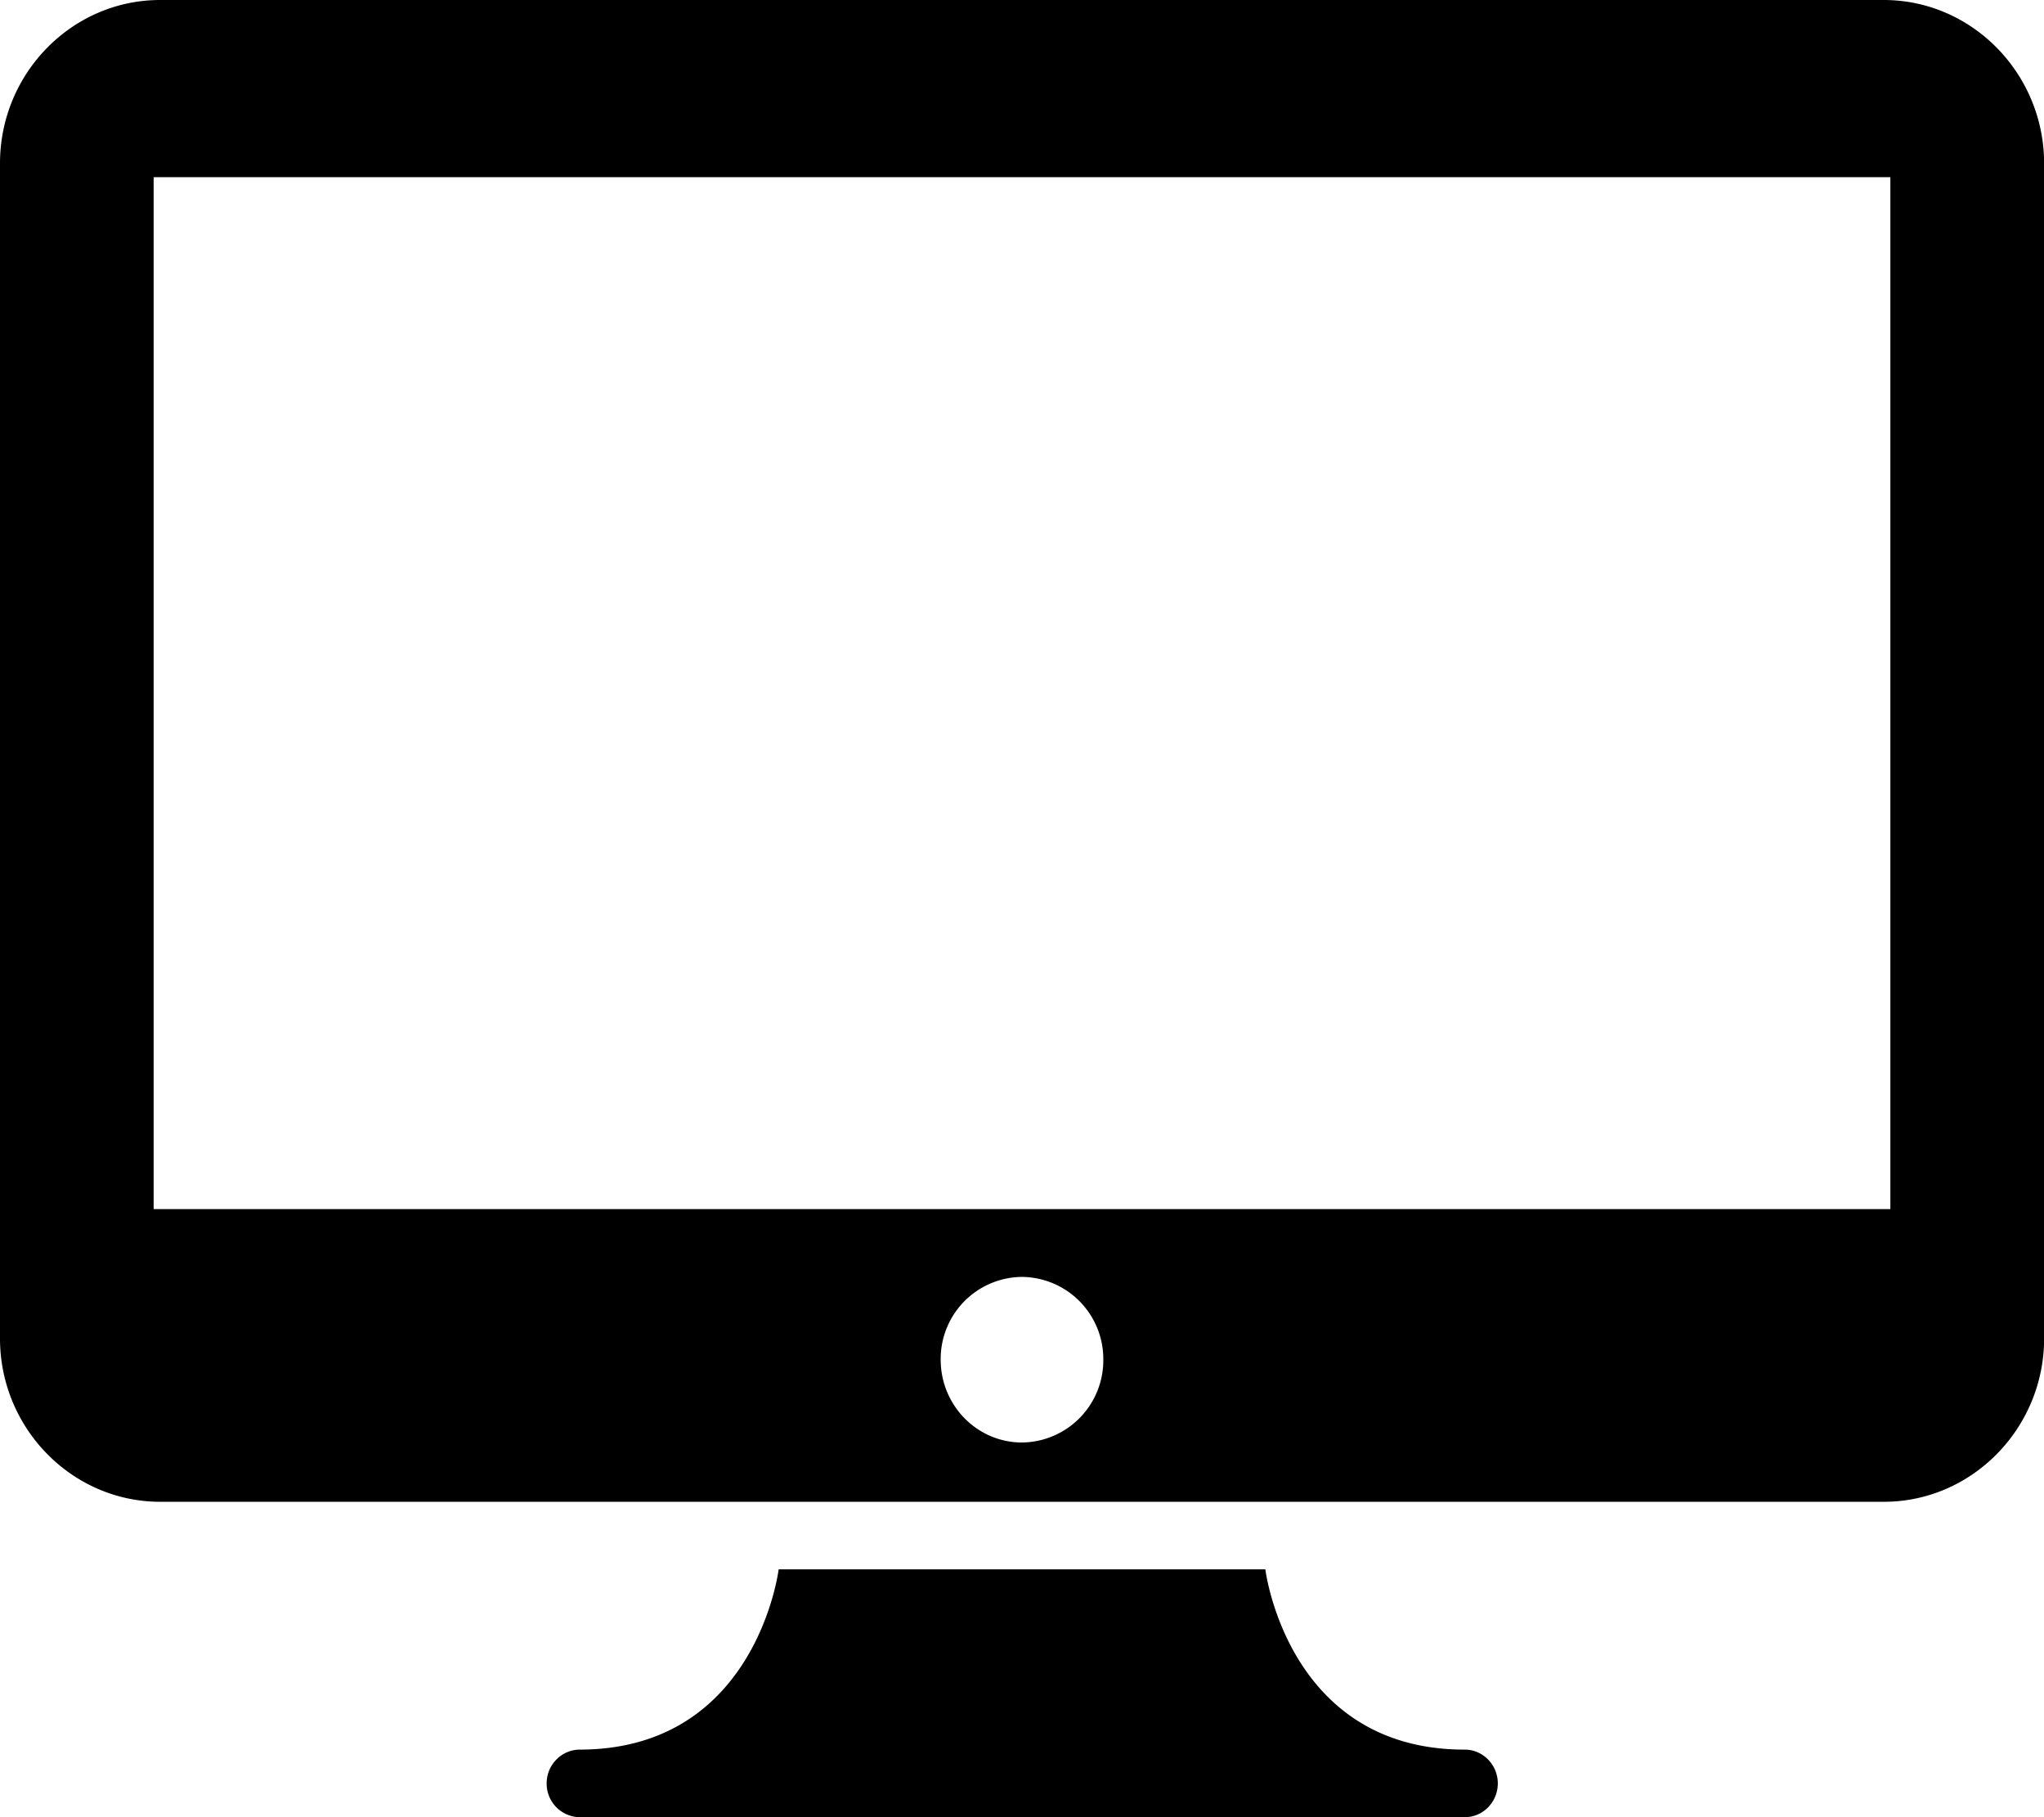 <svg width="18" height="16" viewBox="0 0 18 16" xmlns="http://www.w3.org/2000/svg"><path fill-rule="evenodd" clip-rule="evenodd" d="M8.284 11.972c0 .401.32.729.716.729a.724.724 0 0 0 .716-.73.723.723 0 0 0-.716-.728.722.722 0 0 0-.716.729zm4.612 3.433h.003c.16 0 .291.134.291.297 0 .165-.13.298-.291.298H5.104a.295.295 0 0 1-.29-.298c0-.163.13-.295.29-.297 1.559 0 1.753-1.587 1.753-1.587h4.286s.194 1.587 1.753 1.587zM16.589 0H1.41C.634 0 0 .646 0 1.438v10.347c0 .791.634 1.438 1.411 1.438H16.59c.776 0 1.411-.647 1.411-1.438V1.438C18 .646 17.365 0 16.589 0zM1.353 10.646h15.294V1.56H1.353v9.086z" /></svg>
